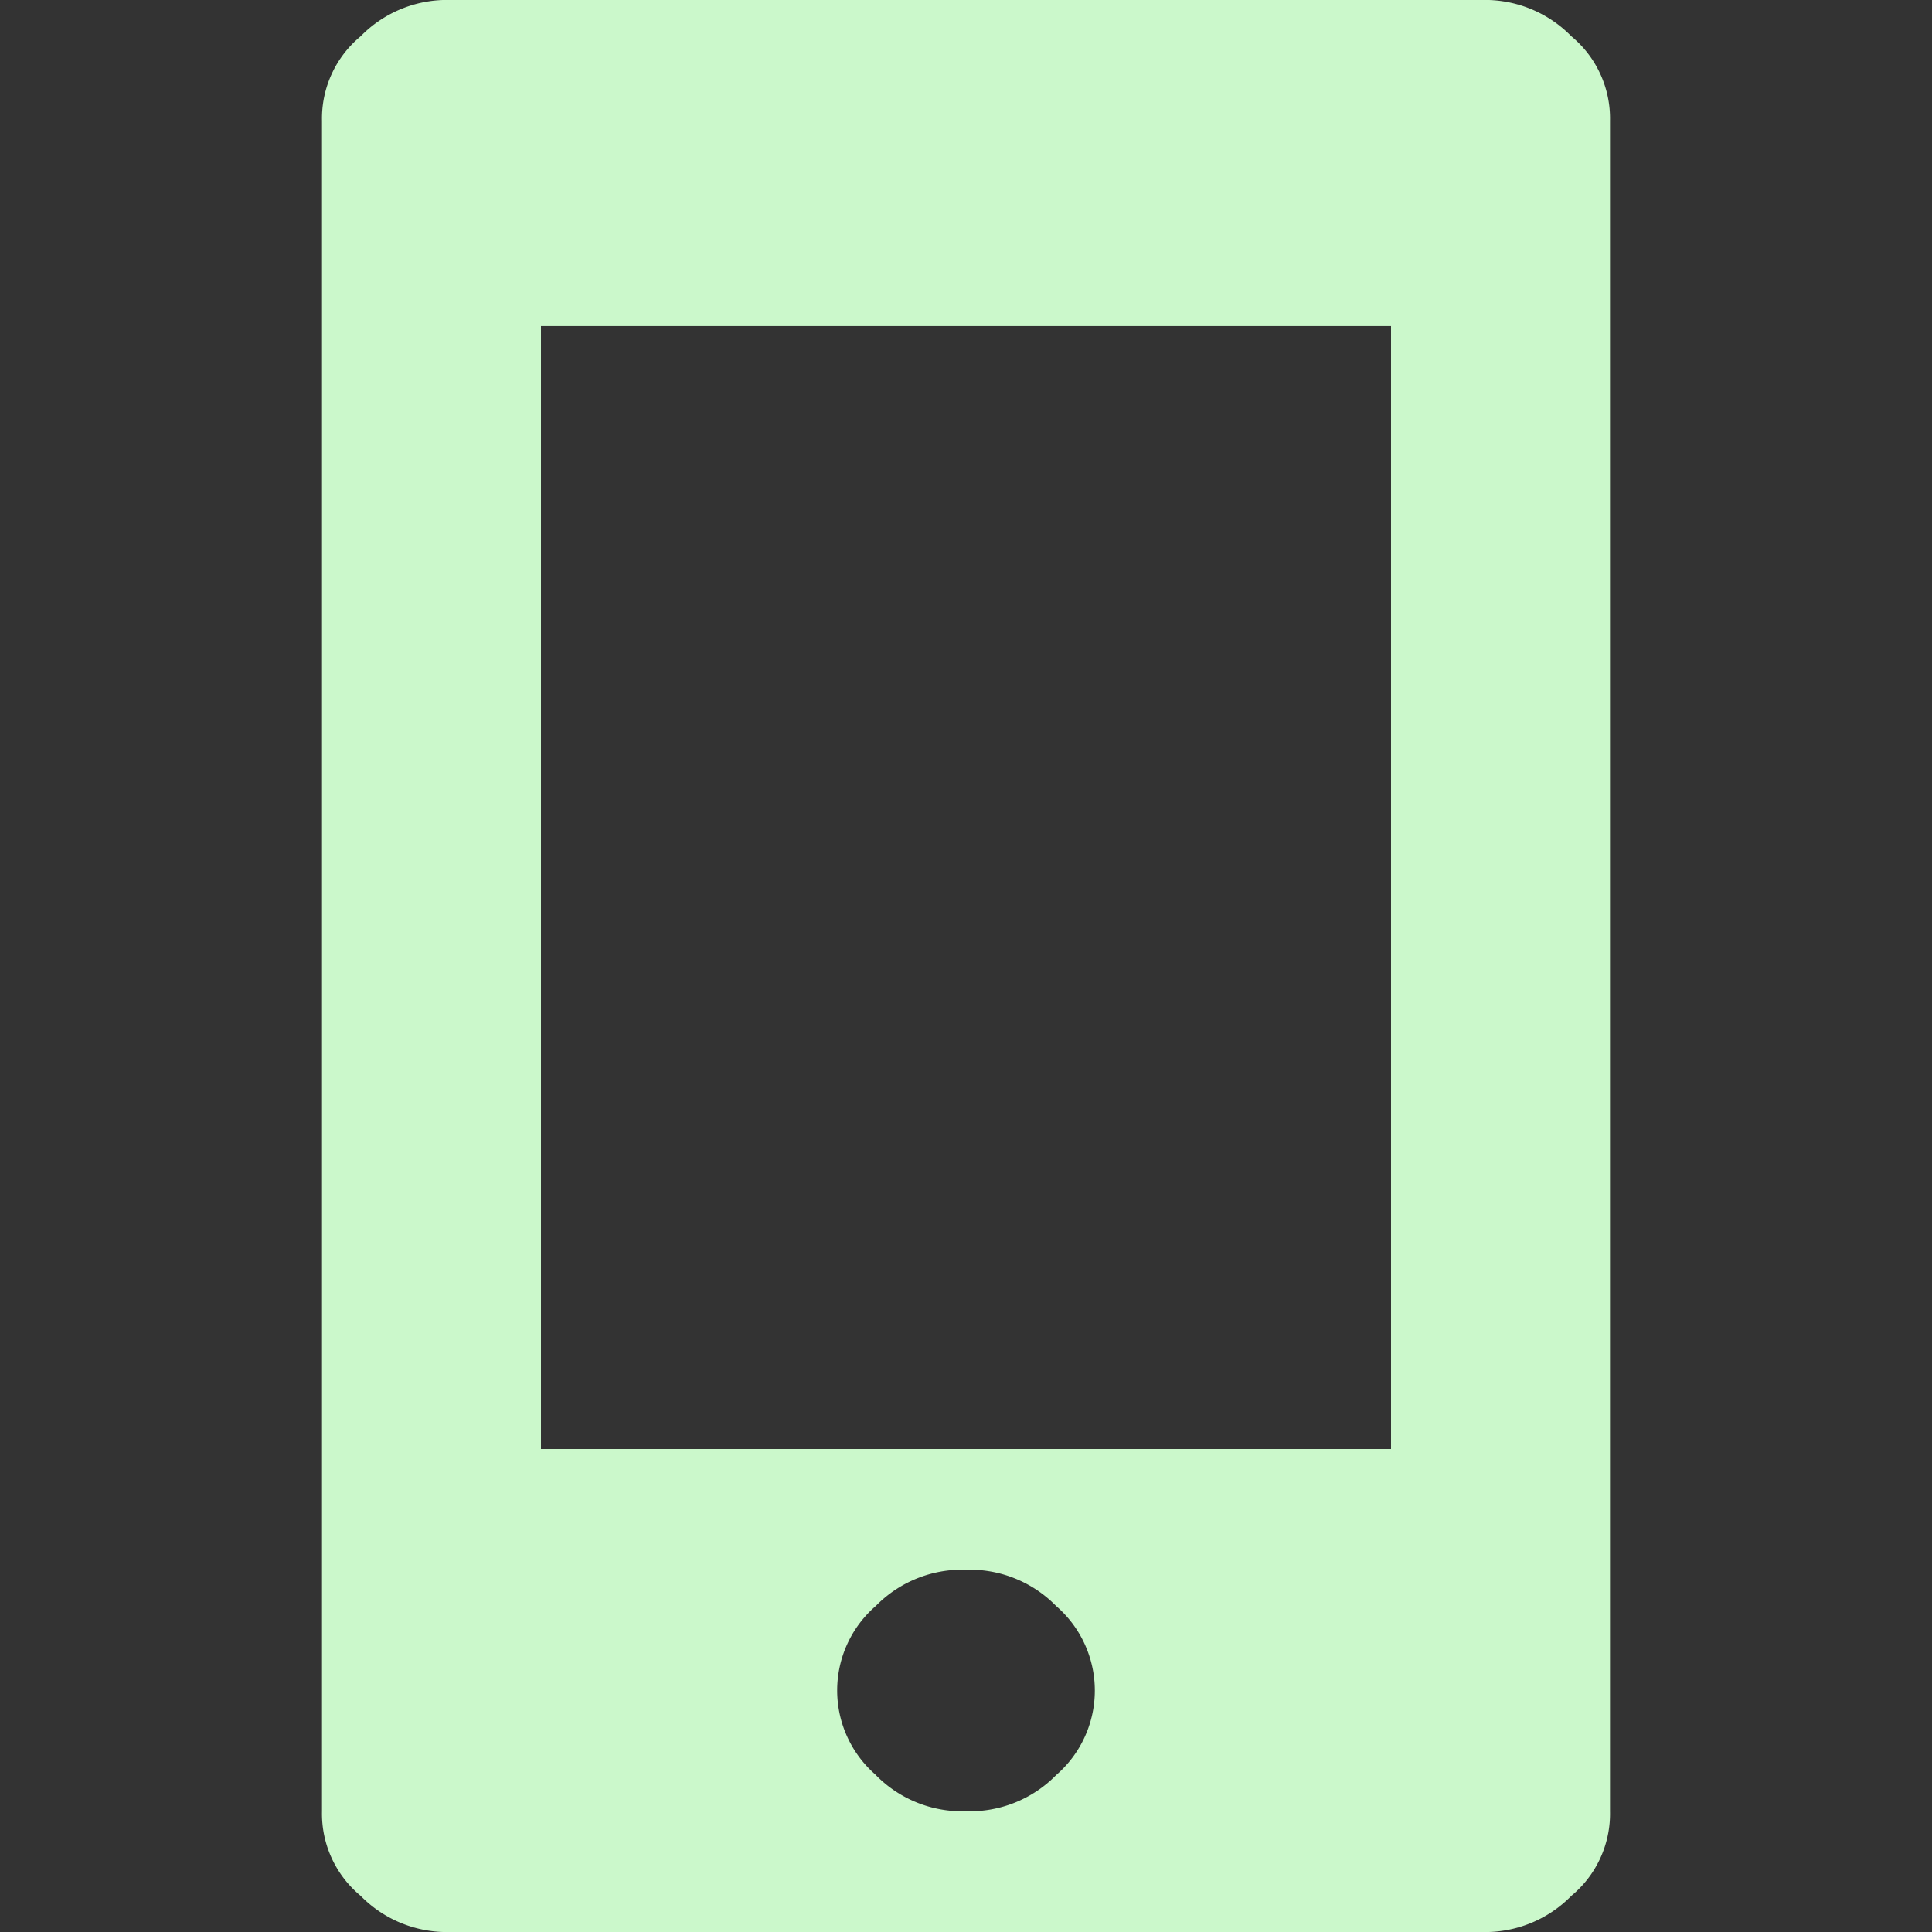 <svg xmlns="http://www.w3.org/2000/svg" xmlns:xlink="http://www.w3.org/1999/xlink" width="18" height="18" viewBox="0 0 18 18">
  <rect x="0" y="0" width="18" height="18" fill="#333333" stroke="none"/>
  <defs>
    <clipPath id="clip-path">
      <rect width="18" height="18" fill="none"/>
    </clipPath>
  </defs>
  <g id="Mobile" clip-path="url(#clip-path)">
    <rect id="Rectangle_975" data-name="Rectangle 975" width="18" height="18" fill="none"/>
    <path id="Path_259" data-name="Path 259" d="M10.8,0a1.125,1.125,0,0,1,.84.338.993.993,0,0,1,.36.787v15.75a.993.993,0,0,1-.36.788A1.125,1.125,0,0,1,10.8,18H1.2a1.125,1.125,0,0,1-.84-.337A.993.993,0,0,1,0,16.875V1.125A.993.993,0,0,1,.36.338,1.125,1.125,0,0,1,1.2,0ZM9.96,13.5V3.038H2.04V13.5Zm-4.8,3.038a1.125,1.125,0,0,0,.84.337,1.125,1.125,0,0,0,.84-.337,1.041,1.041,0,0,0,0-1.575A1.125,1.125,0,0,0,6,14.625a1.125,1.125,0,0,0-.84.337,1.041,1.041,0,0,0,0,1.575Z" transform="translate(3 0)" fill="#cbf8cb"/>
  </g>
</svg>
